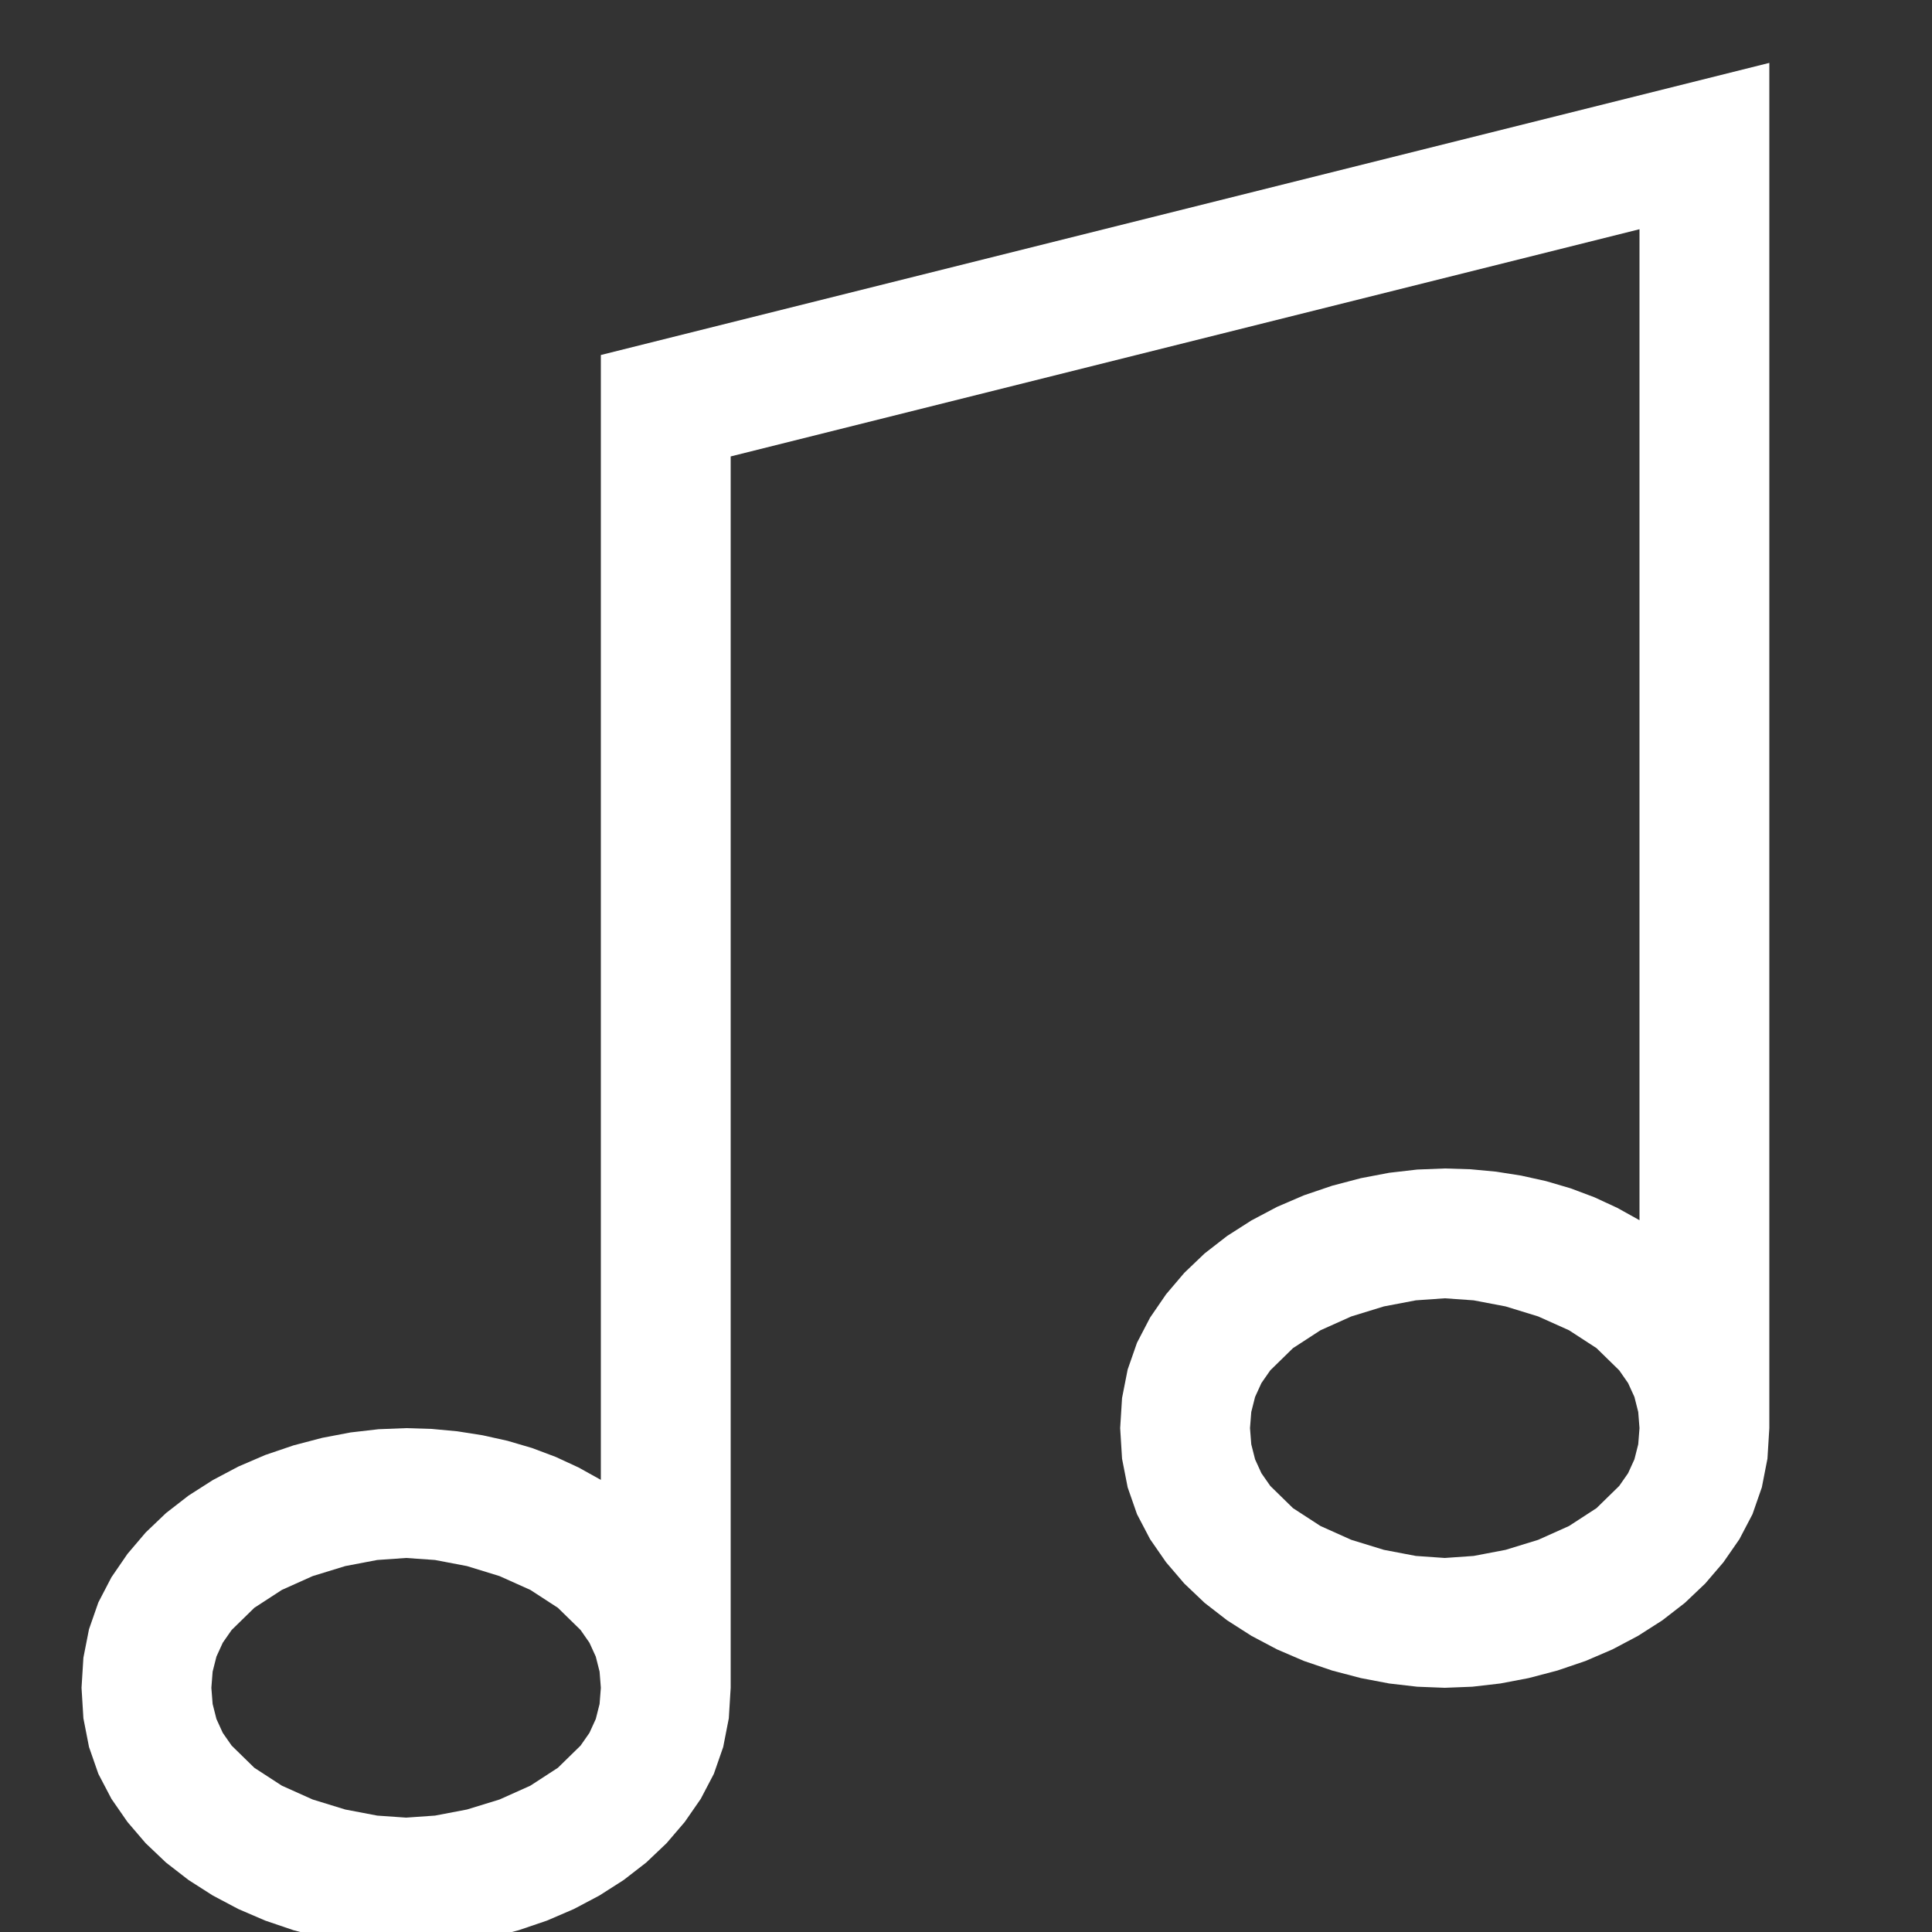 <?xml version="1.0" encoding="utf-8"?>
<svg xmlns="http://www.w3.org/2000/svg" height="20" width="20" viewBox="0 0 20 20">
  <rect x="0" y="0" width="20" height="20" fill="#333333" stroke="none"/>
  <g>
    <path id="path1" transform="rotate(0,10,10) translate(-0.5,0) scale(0.042,0.042)  " fill="#FFFFFF" d="M112,384L104.875,384.5 97,386 88.969,388.469 81.375,391.875 74.594,396.281 69,401.75 66.812,404.891 65.25,408.312 64.312,412.016 64,416 64.312,419.984 65.25,423.688 66.812,427.109 69,430.25 74.594,435.719 81.375,440.125 88.969,443.531 97,446 104.875,447.5 112,448 119.125,447.5 127,446 135.031,443.531 142.625,440.125 149.406,435.719 155,430.25 157.188,427.109 158.75,423.688 159.688,419.984 160,416 159.688,412.016 158.75,408.312 157.188,404.891 155,401.75 149.406,396.281 142.625,391.875 135.031,388.469 127,386 119.125,384.5 112,384z M368,320L360.875,320.5 353,322 344.969,324.469 337.375,327.875 330.594,332.281 325,337.75 322.812,340.891 321.25,344.312 320.312,348.016 320,352 320.312,355.984 321.25,359.688 322.812,363.109 325,366.25 330.594,371.719 337.375,376.125 344.969,379.531 353,382 360.875,383.5 368,384 375.125,383.5 383,382 391.031,379.531 398.625,376.125 405.406,371.719 411,366.25 413.188,363.109 414.75,359.688 415.688,355.984 416,352 415.688,348.016 414.75,344.312 413.188,340.891 411,337.75 405.406,332.281 398.625,327.875 391.031,324.469 383,322 375.125,320.5 368,320z M448,15.5L448,352 447.539,359.523 446.156,366.594 443.852,373.211 440.625,379.375 436.672,385.078 432.188,390.312 427.172,395.078 421.625,399.375 415.648,403.195 409.344,406.531 402.711,409.383 395.75,411.75 388.672,413.609 381.688,414.938 374.797,415.734 368,416 361.203,415.734 354.312,414.938 347.328,413.609 340.25,411.75 333.289,409.383 326.656,406.531 320.352,403.195 314.375,399.375 308.828,395.078 303.812,390.312 299.328,385.078 295.375,379.375 292.148,373.211 289.844,366.594 288.461,359.523 288,352 288.461,344.578 289.844,337.562 292.148,330.953 295.375,324.75 299.328,318.992 303.812,313.719 308.828,308.93 314.375,304.625 320.352,300.805 326.656,297.469 333.289,294.617 340.25,292.25 347.328,290.391 354.312,289.062 361.203,288.266 368,288 374.344,288.195 380.625,288.781 386.844,289.758 393,291.125 399.031,292.898 404.875,295.094 410.531,297.711 416,300.75 416,56.5 192,112.5 192,416 191.539,423.523 190.156,430.594 187.852,437.211 184.625,443.375 180.672,449.078 176.188,454.312 171.172,459.078 165.625,463.375 159.648,467.195 153.344,470.531 146.711,473.383 139.75,475.75 132.672,477.609 125.688,478.938 118.797,479.734 112,480 105.203,479.734 98.312,478.938 91.328,477.609 84.25,475.75 77.289,473.383 70.656,470.531 64.352,467.195 58.375,463.375 52.828,459.078 47.812,454.312 43.328,449.078 39.375,443.375 36.148,437.211 33.844,430.594 32.461,423.523 32,416 32.461,408.578 33.844,401.562 36.148,394.953 39.375,388.75 43.328,382.992 47.812,377.719 52.828,372.93 58.375,368.625 64.352,364.805 70.656,361.469 77.289,358.617 84.25,356.25 91.328,354.391 98.312,353.062 105.203,352.266 112,352 118.344,352.195 124.625,352.781 130.844,353.758 137,355.125 143.031,356.898 148.875,359.094 154.531,361.711 160,364.75 160,87.5 448,15.5z" />
  </g>
</svg>
